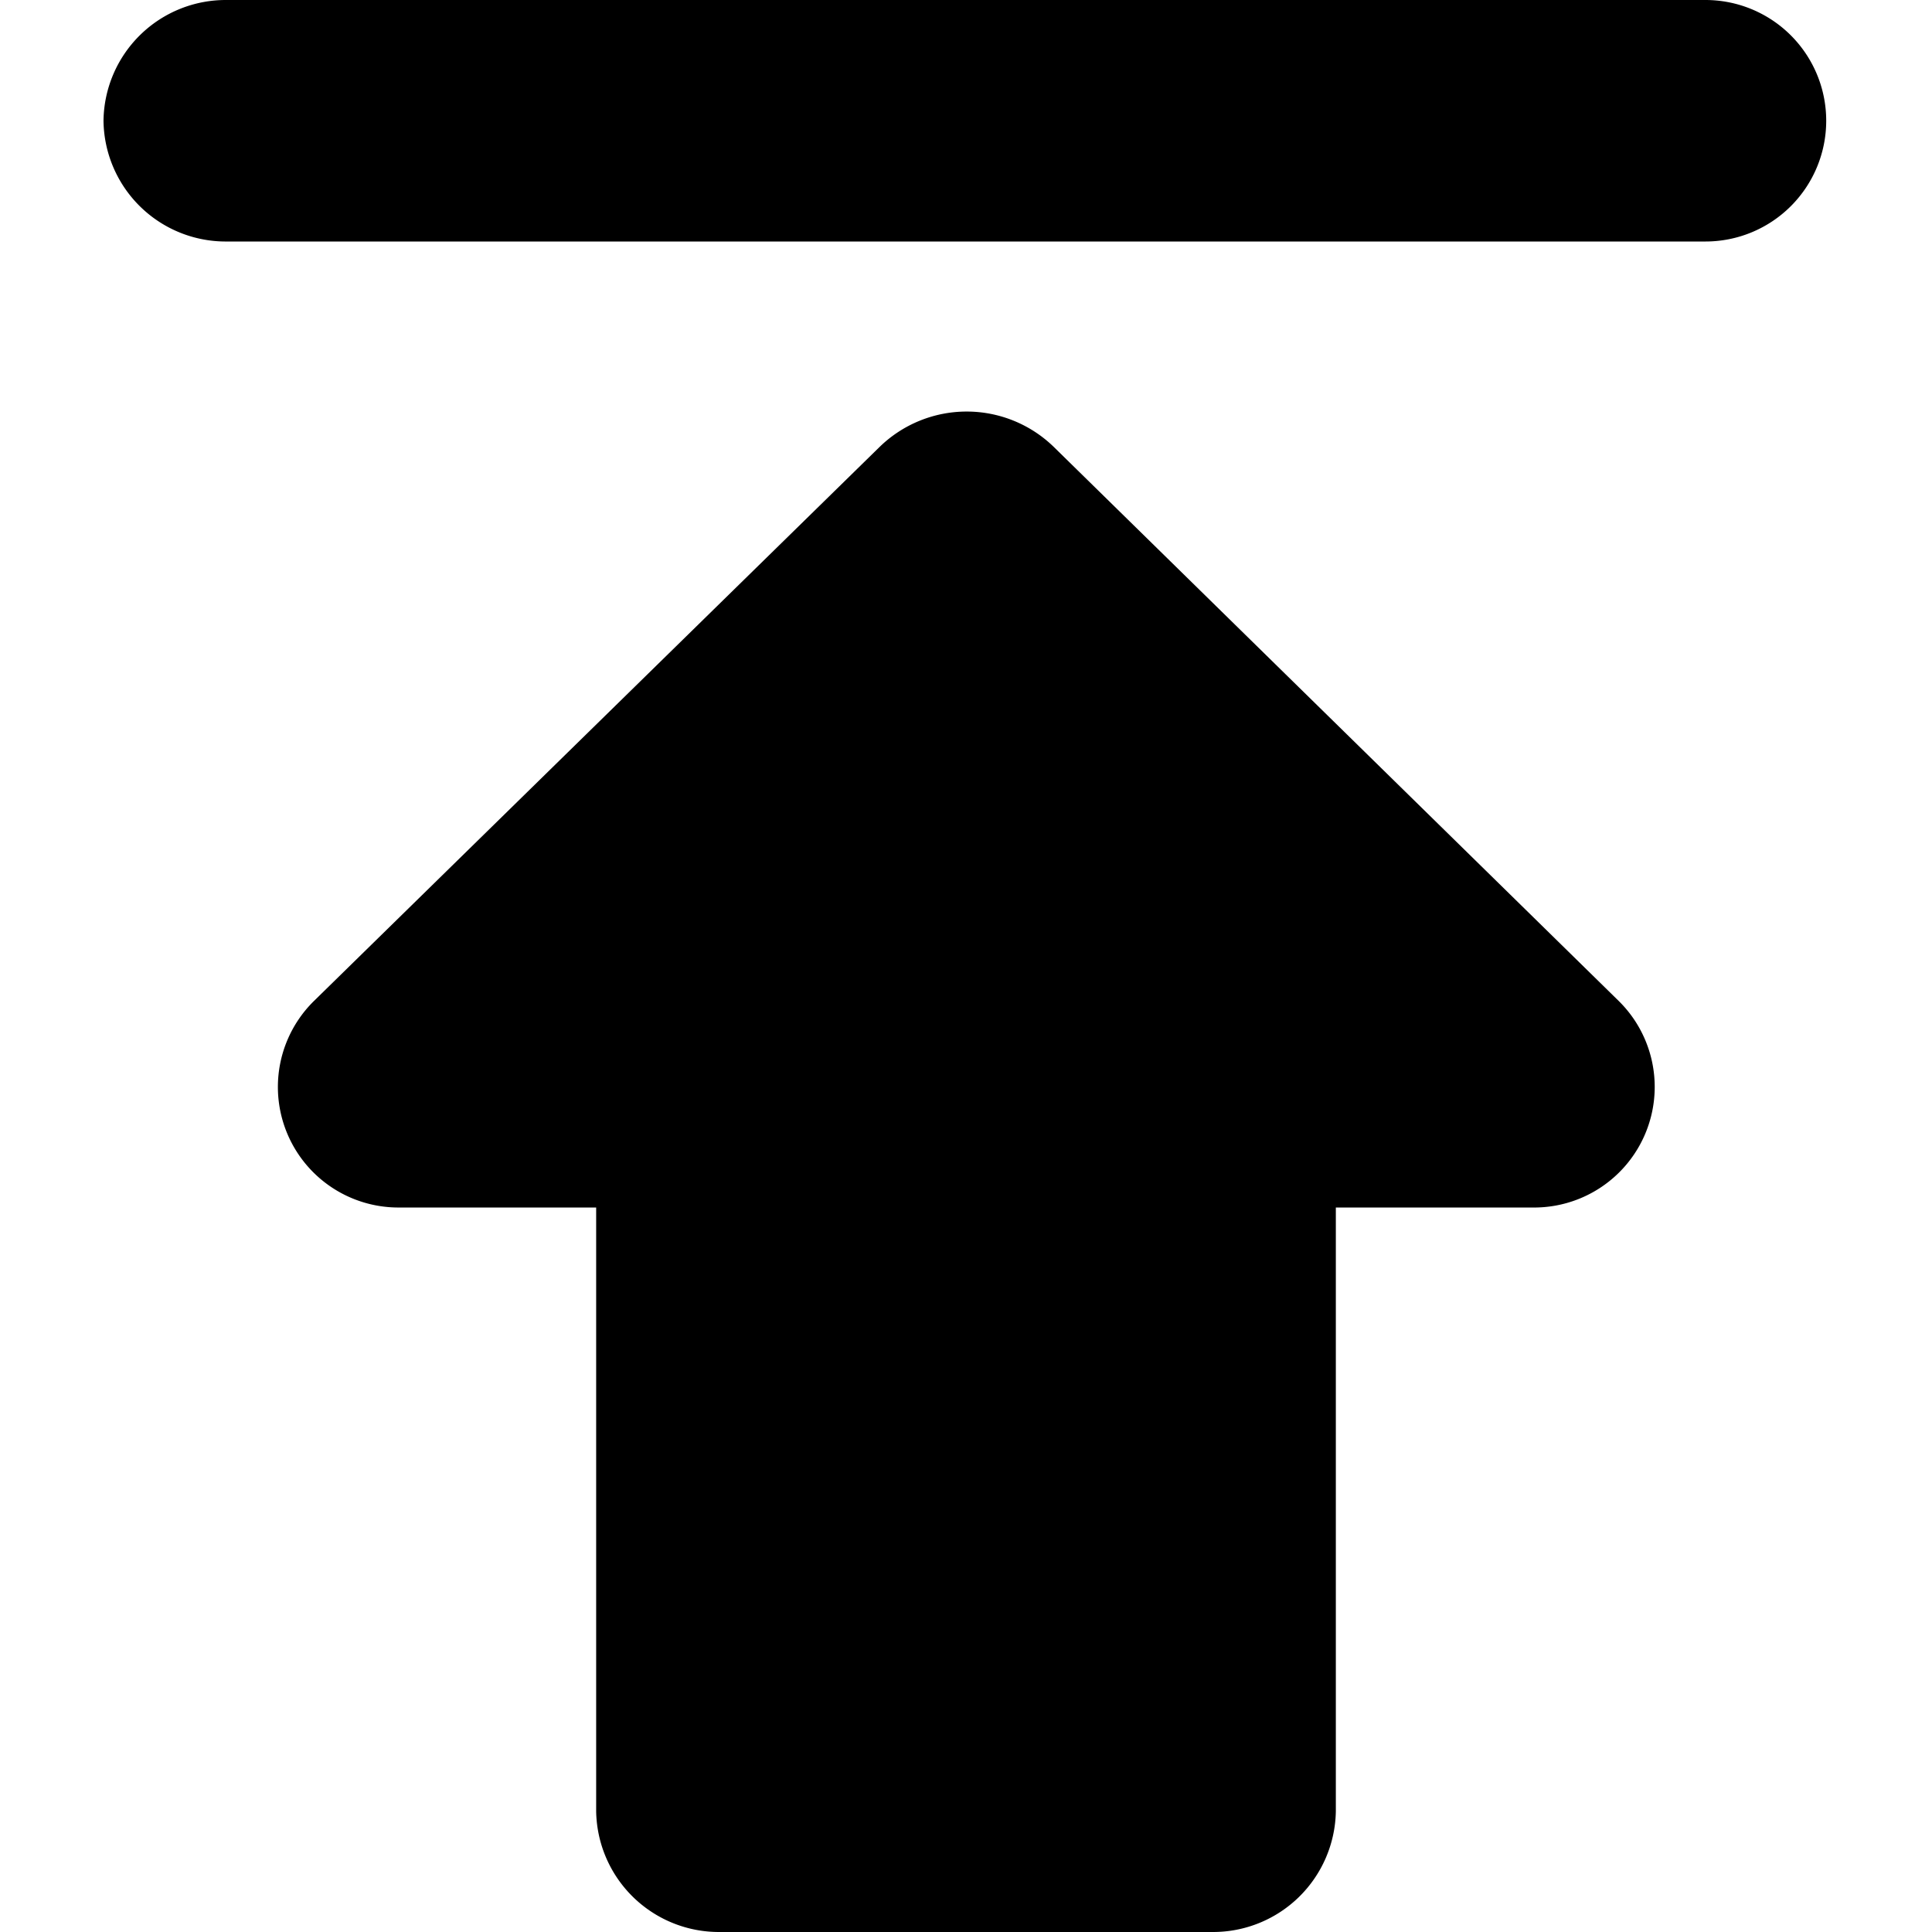 <?xml version="1.0" standalone="no"?><!DOCTYPE svg PUBLIC "-//W3C//DTD SVG 1.1//EN"
  "http://www.w3.org/Graphics/SVG/1.1/DTD/svg11.dtd">
<svg t="1653279259330" class="icon" viewBox="0 0 1024 1024" version="1.1" xmlns="http://www.w3.org/2000/svg" p-id="4202"
     xmlns:xlink="http://www.w3.org/1999/xlink">
  <path
    d="M54.859 64.003A64.804 64.804 0 0 0 120.322 128.003h783.357a64 64 0 1 0 0-127.999H120.322A64.804 64.804 0 0 0 54.859 64.003zM212.116 640.001h103.862v319.999A65.06 65.06 0 0 0 381.441 1023.999h261.119a65.06 65.06 0 0 0 65.463-64V640.001h103.862a63.927 63.927 0 0 0 46.08-109.458l-299.519-293.74a66.194 66.194 0 0 0-92.16 0l-299.884 293.74A63.89 63.89 0 0 0 212.116 640.001z"
    p-id="4203"></path>
</svg>